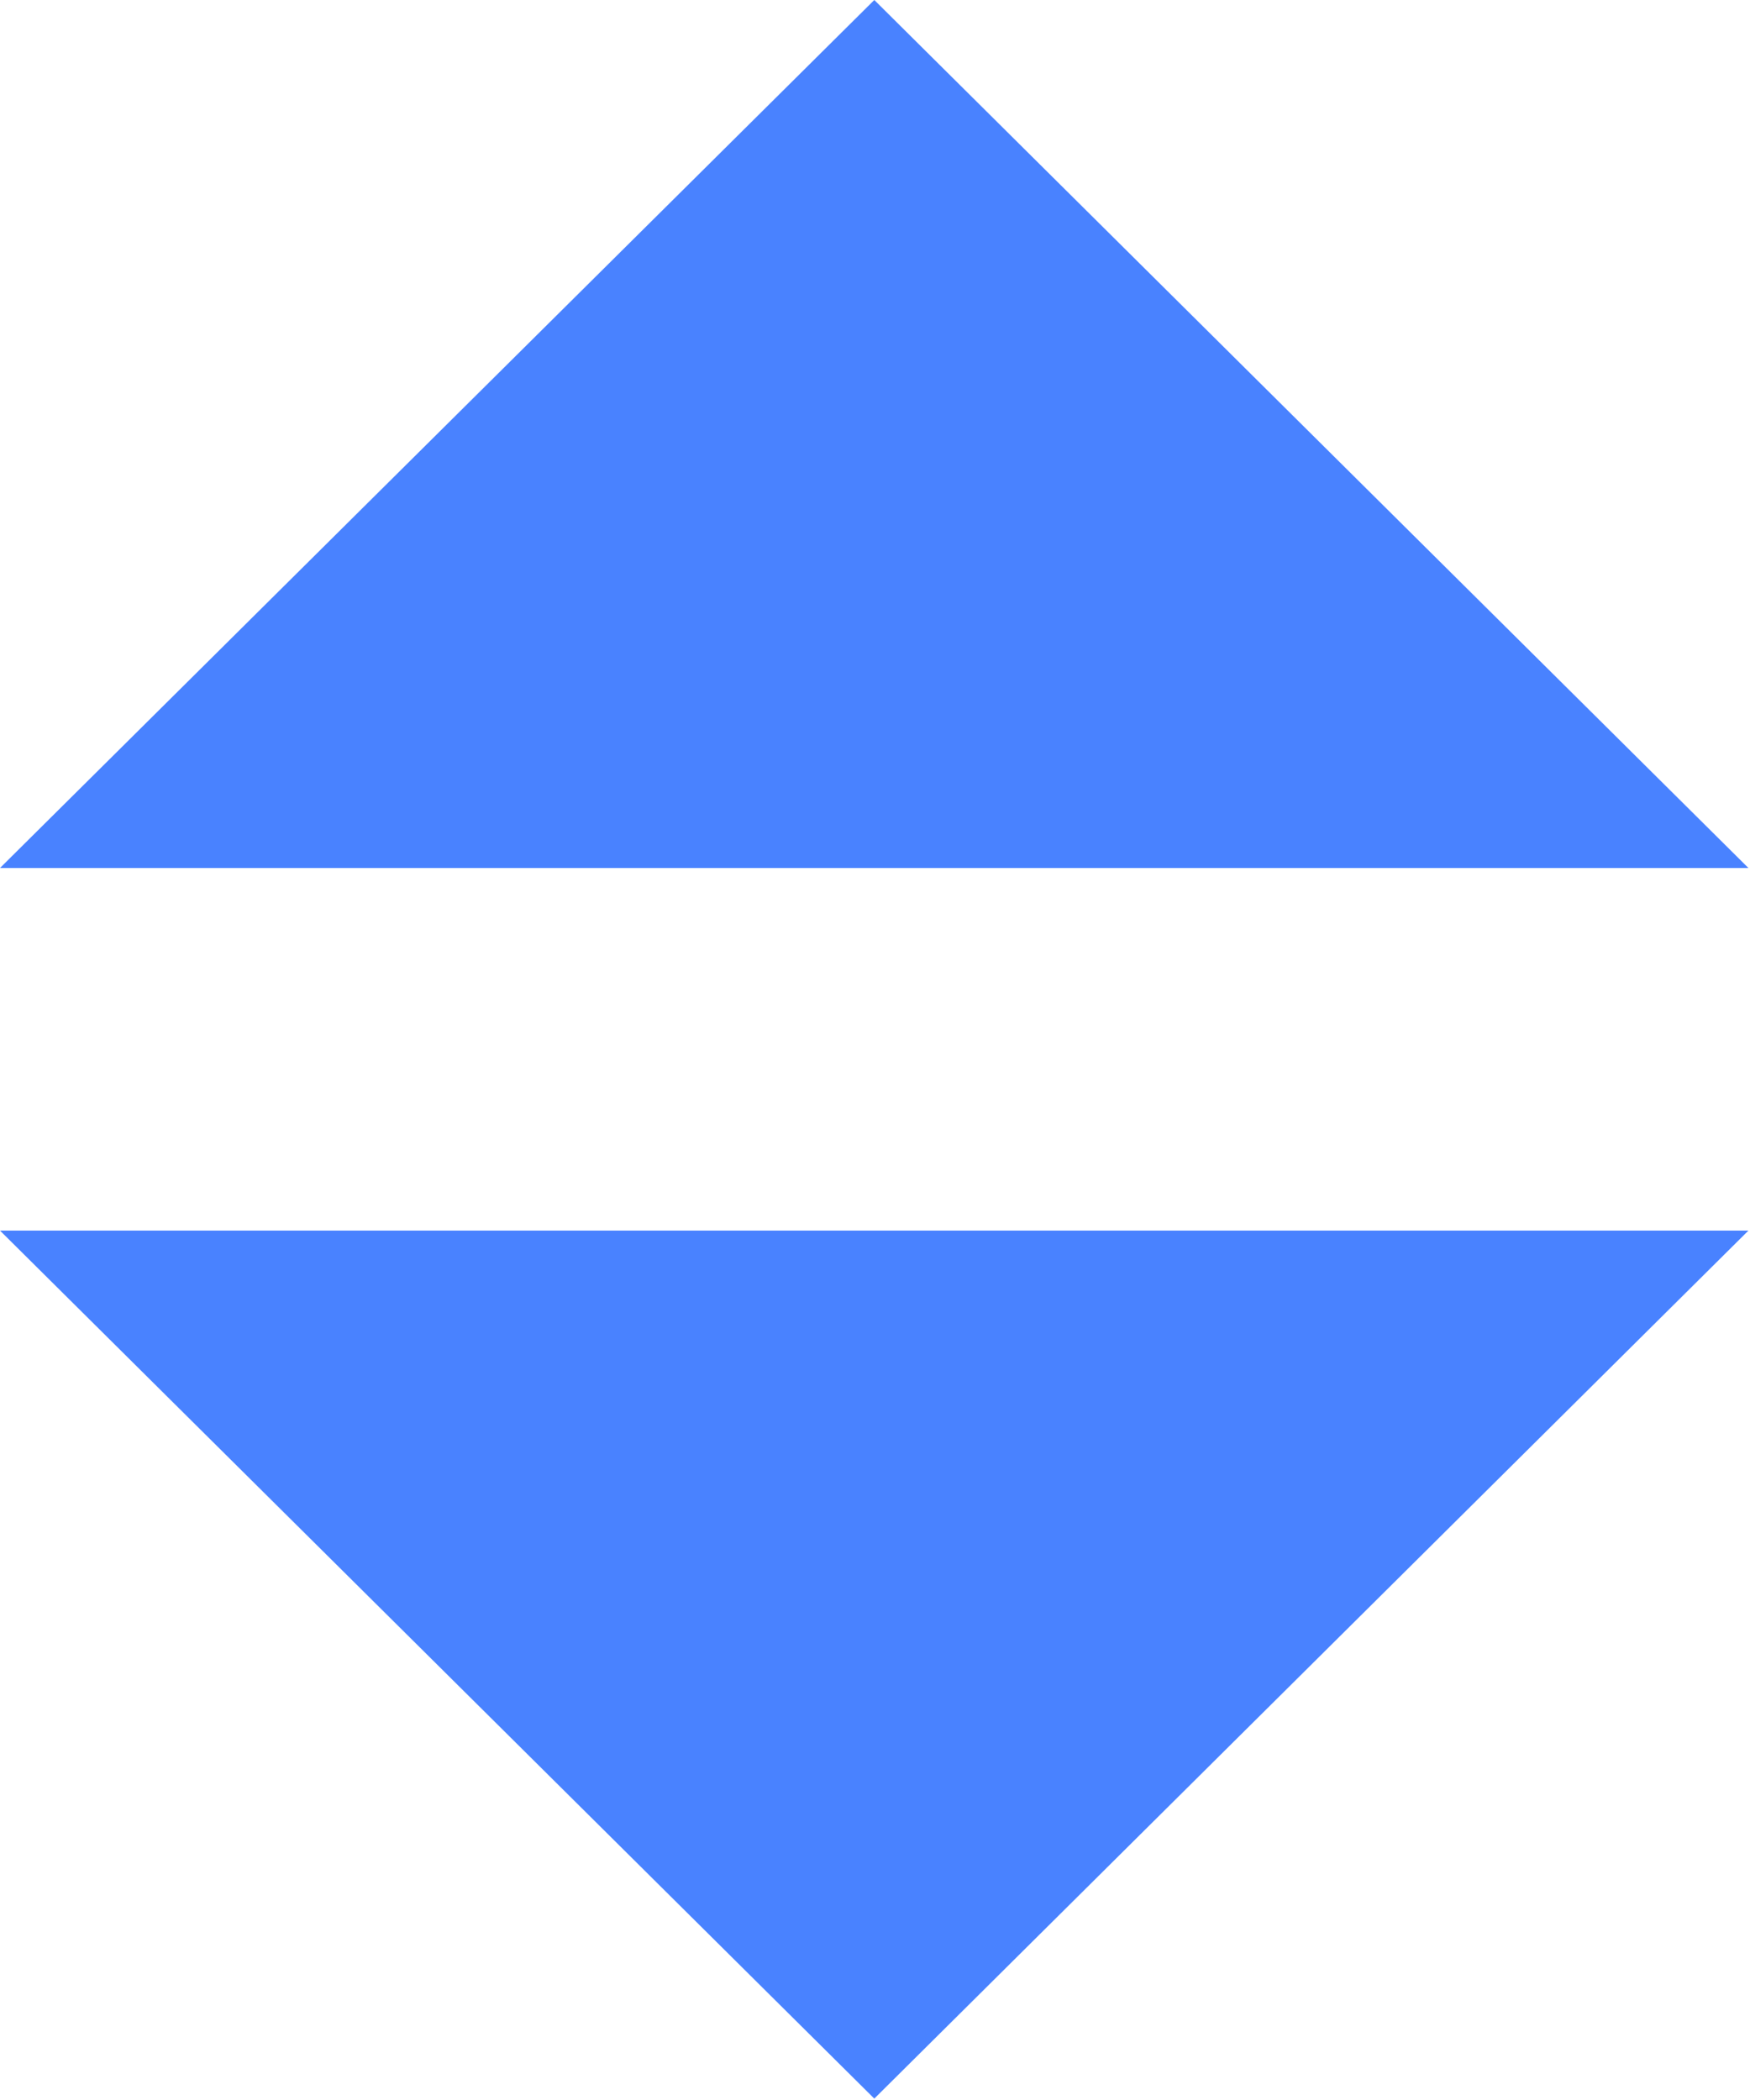 <?xml version="1.0" encoding="UTF-8" standalone="no"?>
<svg width="10px" height="12px" viewBox="0 0 10 12" version="1.1" xmlns="http://www.w3.org/2000/svg" xmlns:xlink="http://www.w3.org/1999/xlink">
    <!-- Generator: Sketch 48 (47235) - http://www.bohemiancoding.com/sketch -->
    <title>上下箭头@2x</title>
    <desc>Created with Sketch.</desc>
    <defs></defs>
    <g id="2-1久安收银台-第一步" stroke="none" stroke-width="1" fill="none" fill-rule="evenodd" transform="translate(-101, -372)">
        <g id="账号" transform="translate(41, 333)" fill="#4982FF" fill-rule="nonzero">
            <path d="M64.996,39 L69.991,43.96 L60,43.96 L64.996,39 Z M64.996,50.992 L60,46.032 L69.991,46.032 L64.996,50.992 Z" id="上下箭头"></path>
        </g>
    </g>
</svg>
